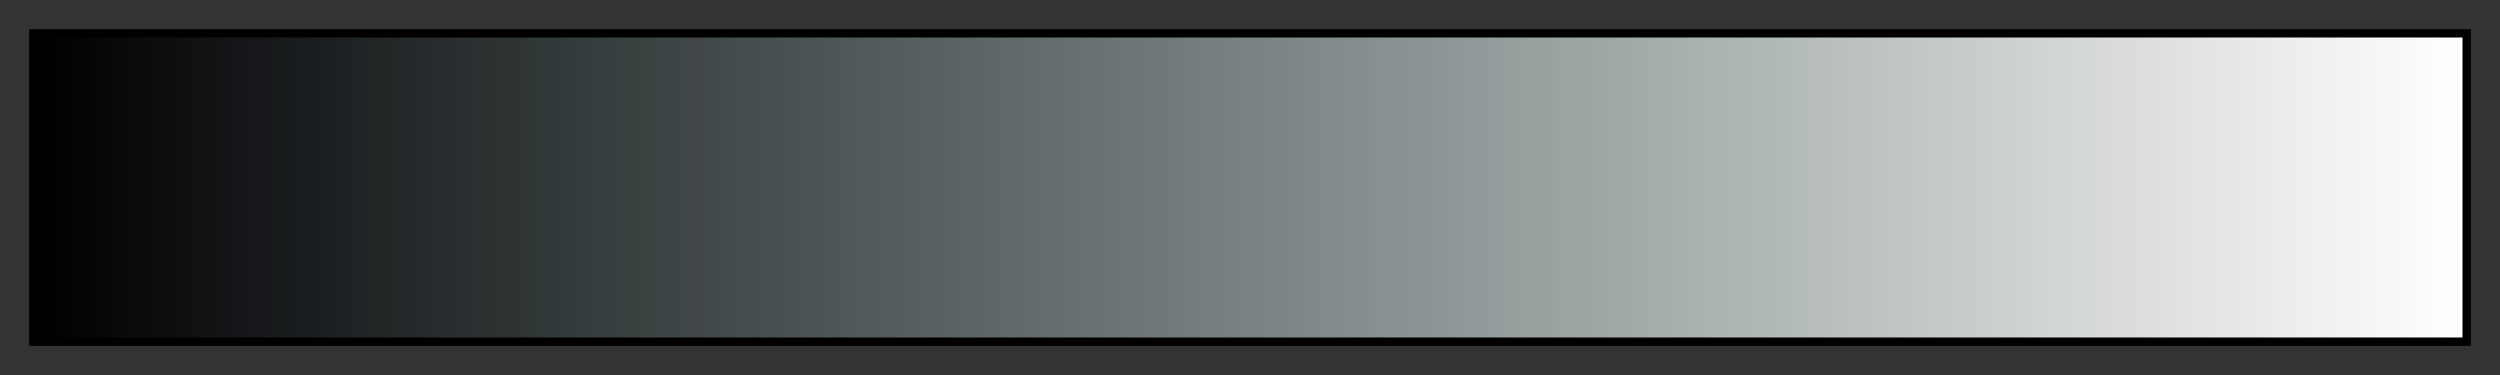 <svg height="45" viewBox="0 0 300 45" width="300" xmlns="http://www.w3.org/2000/svg" xmlns:xlink="http://www.w3.org/1999/xlink"><rect x="0" y="0" width="300" height="45" fill="#333333" stroke="none"/><linearGradient id="a" gradientUnits="objectBoundingBox" spreadMethod="pad" x1="0%" x2="100%" y1="0%" y2="0%"><stop offset="0"/><stop offset=".004" stop-color="#010101"/><stop offset=".008" stop-color="#020202"/><stop offset=".012" stop-color="#030303"/><stop offset=".016" stop-color="#040404"/><stop offset=".02" stop-color="#050505"/><stop offset=".024" stop-color="#060606"/><stop offset=".028" stop-color="#070707"/><stop offset=".031" stop-color="#080808"/><stop offset=".035" stop-color="#090909"/><stop offset=".039" stop-color="#090b0a"/><stop offset=".043" stop-color="#0b0b0b"/><stop offset=".047" stop-color="#0c0c0c"/><stop offset=".051" stop-color="#0c0d0f"/><stop offset=".055" stop-color="#0d0e10"/><stop offset=".059" stop-color="#0e0f11"/><stop offset=".063" stop-color="#0f1012"/><stop offset=".067" stop-color="#101113"/><stop offset=".071" stop-color="#111214"/><stop offset=".074" stop-color="#121315"/><stop offset=".078" stop-color="#131416"/><stop offset=".082" stop-color="#141517"/><stop offset=".086" stop-color="#15161a"/><stop offset=".09" stop-color="#16171b"/><stop offset=".094" stop-color="#17181c"/><stop offset=".098" stop-color="#161a1b"/><stop offset=".102" stop-color="#171b1c"/><stop offset=".106" stop-color="#171d1d"/><stop offset=".11" stop-color="#191d20"/><stop offset=".114" stop-color="#1a1e21"/><stop offset=".118" stop-color="#1b1f22"/><stop offset=".122" stop-color="#1c2023"/><stop offset=".126" stop-color="#1d2124"/><stop offset=".129" stop-color="#1e2225"/><stop offset=".133" stop-color="#1e2424"/><stop offset=".137" stop-color="#1f2525"/><stop offset=".141" stop-color="#212526"/><stop offset=".145" stop-color="#222627"/><stop offset=".149" stop-color="#232728"/><stop offset=".153" stop-color="#232929"/><stop offset=".157" stop-color="#25292c"/><stop offset=".161" stop-color="#262a2d"/><stop offset=".165" stop-color="#272b2e"/><stop offset=".169" stop-color="#282c2f"/><stop offset=".172" stop-color="#292d30"/><stop offset=".176" stop-color="#292e31"/><stop offset=".18" stop-color="#2a3030"/><stop offset=".184" stop-color="#2b3131"/><stop offset=".188" stop-color="#2d3132"/><stop offset=".192" stop-color="#2d3333"/><stop offset=".196" stop-color="#2e3434"/><stop offset=".2" stop-color="#2f3535"/><stop offset=".204" stop-color="#303636"/><stop offset=".208" stop-color="#2f3837"/><stop offset=".212" stop-color="#2f393a"/><stop offset=".216" stop-color="#303a3b"/><stop offset=".22" stop-color="#313b3c"/><stop offset=".224" stop-color="#333c3b"/><stop offset=".228" stop-color="#333d3e"/><stop offset=".231" stop-color="#353e3d"/><stop offset=".235" stop-color="#383e3e"/><stop offset=".239" stop-color="#364041"/><stop offset=".243" stop-color="#384140"/><stop offset=".247" stop-color="#394241"/><stop offset=".251" stop-color="#3a4342"/><stop offset=".255" stop-color="#3b4443"/><stop offset=".259" stop-color="#3c4544"/><stop offset=".263" stop-color="#3c4647"/><stop offset=".267" stop-color="#3e4746"/><stop offset=".271" stop-color="#424647"/><stop offset=".275" stop-color="#40484a"/><stop offset=".278" stop-color="#41494b"/><stop offset=".282" stop-color="#414b4c"/><stop offset=".286" stop-color="#424c4d"/><stop offset=".29" stop-color="#444d4c"/><stop offset=".294" stop-color="#444e4f"/><stop offset=".298" stop-color="#454f50"/><stop offset=".302" stop-color="#465051"/><stop offset=".306" stop-color="#485052"/><stop offset=".31" stop-color="#485253"/><stop offset=".314" stop-color="#495354"/><stop offset=".318" stop-color="#4a5455"/><stop offset=".322" stop-color="#4b5556"/><stop offset=".326" stop-color="#4c5657"/><stop offset=".329" stop-color="#4d5758"/><stop offset=".333" stop-color="#4e5859"/><stop offset=".337" stop-color="#4f595a"/><stop offset=".341" stop-color="#505a5b"/><stop offset=".345" stop-color="#515b5c"/><stop offset=".349" stop-color="#525c5d"/><stop offset=".353" stop-color="#535d5e"/><stop offset=".357" stop-color="#545e5f"/><stop offset=".361" stop-color="#555f60"/><stop offset=".365" stop-color="#566061"/><stop offset=".369" stop-color="#576162"/><stop offset=".372" stop-color="#586263"/><stop offset=".377" stop-color="#596364"/><stop offset=".38" stop-color="#5a6465"/><stop offset=".384" stop-color="#5b6566"/><stop offset=".388" stop-color="#5c6667"/><stop offset=".392" stop-color="#5d6768"/><stop offset=".396" stop-color="#5e6869"/><stop offset=".4" stop-color="#5f696a"/><stop offset=".404" stop-color="#606a6b"/><stop offset=".408" stop-color="#616b6c"/><stop offset=".412" stop-color="#626c6d"/><stop offset=".416" stop-color="#636d6e"/><stop offset=".42" stop-color="#646e6f"/><stop offset=".423" stop-color="#656f70"/><stop offset=".427" stop-color="#667071"/><stop offset=".431" stop-color="#677172"/><stop offset=".435" stop-color="#687273"/><stop offset=".439" stop-color="#697374"/><stop offset=".443" stop-color="#6a7475"/><stop offset=".447" stop-color="#6b7576"/><stop offset=".451" stop-color="#6c7677"/><stop offset=".455" stop-color="#6d7778"/><stop offset=".459" stop-color="#6e7879"/><stop offset=".463" stop-color="#6f797a"/><stop offset=".467" stop-color="#707a7b"/><stop offset=".471" stop-color="#717b7c"/><stop offset=".474" stop-color="#727c7d"/><stop offset=".478" stop-color="#737d7e"/><stop offset=".482" stop-color="#747e7f"/><stop offset=".486" stop-color="#757f80"/><stop offset=".49" stop-color="#768081"/><stop offset=".494" stop-color="#778182"/><stop offset=".498" stop-color="#788283"/><stop offset=".502" stop-color="#798384"/><stop offset=".506" stop-color="#7a8485"/><stop offset=".51" stop-color="#7b8586"/><stop offset=".514" stop-color="#7c8687"/><stop offset=".518" stop-color="#7d8788"/><stop offset=".522" stop-color="#7e8889"/><stop offset=".525" stop-color="#7f898a"/><stop offset=".529" stop-color="#808a8b"/><stop offset=".533" stop-color="#818b8c"/><stop offset=".537" stop-color="#828c8d"/><stop offset=".541" stop-color="#838d8e"/><stop offset=".545" stop-color="#848e8f"/><stop offset=".549" stop-color="#858f90"/><stop offset=".553" stop-color="#869091"/><stop offset=".557" stop-color="#879192"/><stop offset=".561" stop-color="#889293"/><stop offset=".565" stop-color="#899394"/><stop offset=".569" stop-color="#8a9495"/><stop offset=".573" stop-color="#8b9596"/><stop offset=".577" stop-color="#8c9697"/><stop offset=".58" stop-color="#8d9798"/><stop offset=".584" stop-color="#8e9899"/><stop offset=".588" stop-color="#8f999a"/><stop offset=".592" stop-color="#909a9b"/><stop offset=".596" stop-color="#919b9c"/><stop offset=".6" stop-color="#929c9d"/><stop offset=".604" stop-color="#949d9c"/><stop offset=".608" stop-color="#959e9d"/><stop offset=".612" stop-color="#969f9e"/><stop offset=".616" stop-color="#97a09f"/><stop offset=".62" stop-color="#98a1a0"/><stop offset=".624" stop-color="#99a2a1"/><stop offset=".627" stop-color="#9aa3a2"/><stop offset=".631" stop-color="#9ba4a3"/><stop offset=".635" stop-color="#9ca5a4"/><stop offset=".639" stop-color="#9da6a5"/><stop offset=".643" stop-color="#9ea7a6"/><stop offset=".647" stop-color="#9fa8a7"/><stop offset=".651" stop-color="#a0a9a8"/><stop offset=".655" stop-color="#a1aaa9"/><stop offset=".659" stop-color="#a2abaa"/><stop offset=".663" stop-color="#a3acab"/><stop offset=".667" stop-color="#a4adac"/><stop offset=".671" stop-color="#a5aead"/><stop offset=".674" stop-color="#a6afae"/><stop offset=".678" stop-color="#a7b0af"/><stop offset=".682" stop-color="#a8b1b0"/><stop offset=".686" stop-color="#a9b2b1"/><stop offset=".69" stop-color="#aab3b2"/><stop offset=".694" stop-color="#abb4b3"/><stop offset=".698" stop-color="#acb5b4"/><stop offset=".702" stop-color="#adb6b5"/><stop offset=".706" stop-color="#aeb7b6"/><stop offset=".71" stop-color="#afb8b7"/><stop offset=".714" stop-color="#b0b9b8"/><stop offset=".718" stop-color="#b1bab9"/><stop offset=".722" stop-color="#b2bbba"/><stop offset=".726" stop-color="#b5bbbb"/><stop offset=".729" stop-color="#b6bcbc"/><stop offset=".733" stop-color="#b7bdbd"/><stop offset=".737" stop-color="#b8bebe"/><stop offset=".741" stop-color="#b9bfbf"/><stop offset=".745" stop-color="#bac0c0"/><stop offset=".749" stop-color="#bbc1c1"/><stop offset=".753" stop-color="#bcc2c2"/><stop offset=".757" stop-color="#bdc3c3"/><stop offset=".761" stop-color="#bec4c4"/><stop offset=".765" stop-color="#bfc5c5"/><stop offset=".769" stop-color="#c0c6c6"/><stop offset=".772" stop-color="#c1c7c7"/><stop offset=".776" stop-color="#c2c8c8"/><stop offset=".78" stop-color="#c3c9c9"/><stop offset=".784" stop-color="#c4caca"/><stop offset=".788" stop-color="#c5cbcb"/><stop offset=".792" stop-color="#c6cccc"/><stop offset=".796" stop-color="#c7cdcd"/><stop offset=".8" stop-color="#c9cdcc"/><stop offset=".804" stop-color="#cacecd"/><stop offset=".808" stop-color="#cbcfce"/><stop offset=".812" stop-color="#ccd0cf"/><stop offset=".816" stop-color="#cdd1d0"/><stop offset=".82" stop-color="#ced2d1"/><stop offset=".824" stop-color="#cfd3d2"/><stop offset=".828" stop-color="#d0d4d3"/><stop offset=".831" stop-color="#d1d5d4"/><stop offset=".835" stop-color="#d2d6d5"/><stop offset=".839" stop-color="#d3d7d6"/><stop offset=".843" stop-color="#d4d8d7"/><stop offset=".847" stop-color="#d5d9d8"/><stop offset=".851" stop-color="#d8dad9"/><stop offset=".855" stop-color="#d9dbda"/><stop offset=".859" stop-color="#dadcdb"/><stop offset=".863" stop-color="#dbdddc"/><stop offset=".867" stop-color="#dcdedd"/><stop offset=".871" stop-color="#dddfde"/><stop offset=".875" stop-color="#dee0df"/><stop offset=".878" stop-color="#dfe1e0"/><stop offset=".882" stop-color="#e1e1e1"/><stop offset=".886" stop-color="#e2e2e2"/><stop offset=".89" stop-color="#e3e3e3"/><stop offset=".894" stop-color="#e4e4e4"/><stop offset=".898" stop-color="#e5e5e5"/><stop offset=".902" stop-color="#e6e6e6"/><stop offset=".906" stop-color="#e7e7e7"/><stop offset=".91" stop-color="#e8e8e8"/><stop offset=".914" stop-color="#e9e9e9"/><stop offset=".918" stop-color="#eaeaea"/><stop offset=".922" stop-color="#ebebeb"/><stop offset=".925" stop-color="#ececec"/><stop offset=".929" stop-color="#ededed"/><stop offset=".933" stop-color="#eee"/><stop offset=".937" stop-color="#efefef"/><stop offset=".941" stop-color="#f0f0f0"/><stop offset=".945" stop-color="#f1f1f1"/><stop offset=".949" stop-color="#f2f2f2"/><stop offset=".953" stop-color="#f3f3f3"/><stop offset=".957" stop-color="#f4f4f4"/><stop offset=".961" stop-color="#f5f5f5"/><stop offset=".965" stop-color="#f6f6f6"/><stop offset=".969" stop-color="#f7f7f7"/><stop offset=".973" stop-color="#f8f8f8"/><stop offset=".977" stop-color="#f9f9f9"/><stop offset=".98" stop-color="#fafafa"/><stop offset=".984" stop-color="#fbfbfb"/><stop offset=".988" stop-color="#fcfcfc"/><stop offset=".992" stop-color="#fdfdfd"/><stop offset=".996" stop-color="#fefefe"/><stop offset="1" stop-color="#fff"/></linearGradient><path d="m4 4h292v37h-292z" fill="url(#a)" stroke="#000"/></svg>